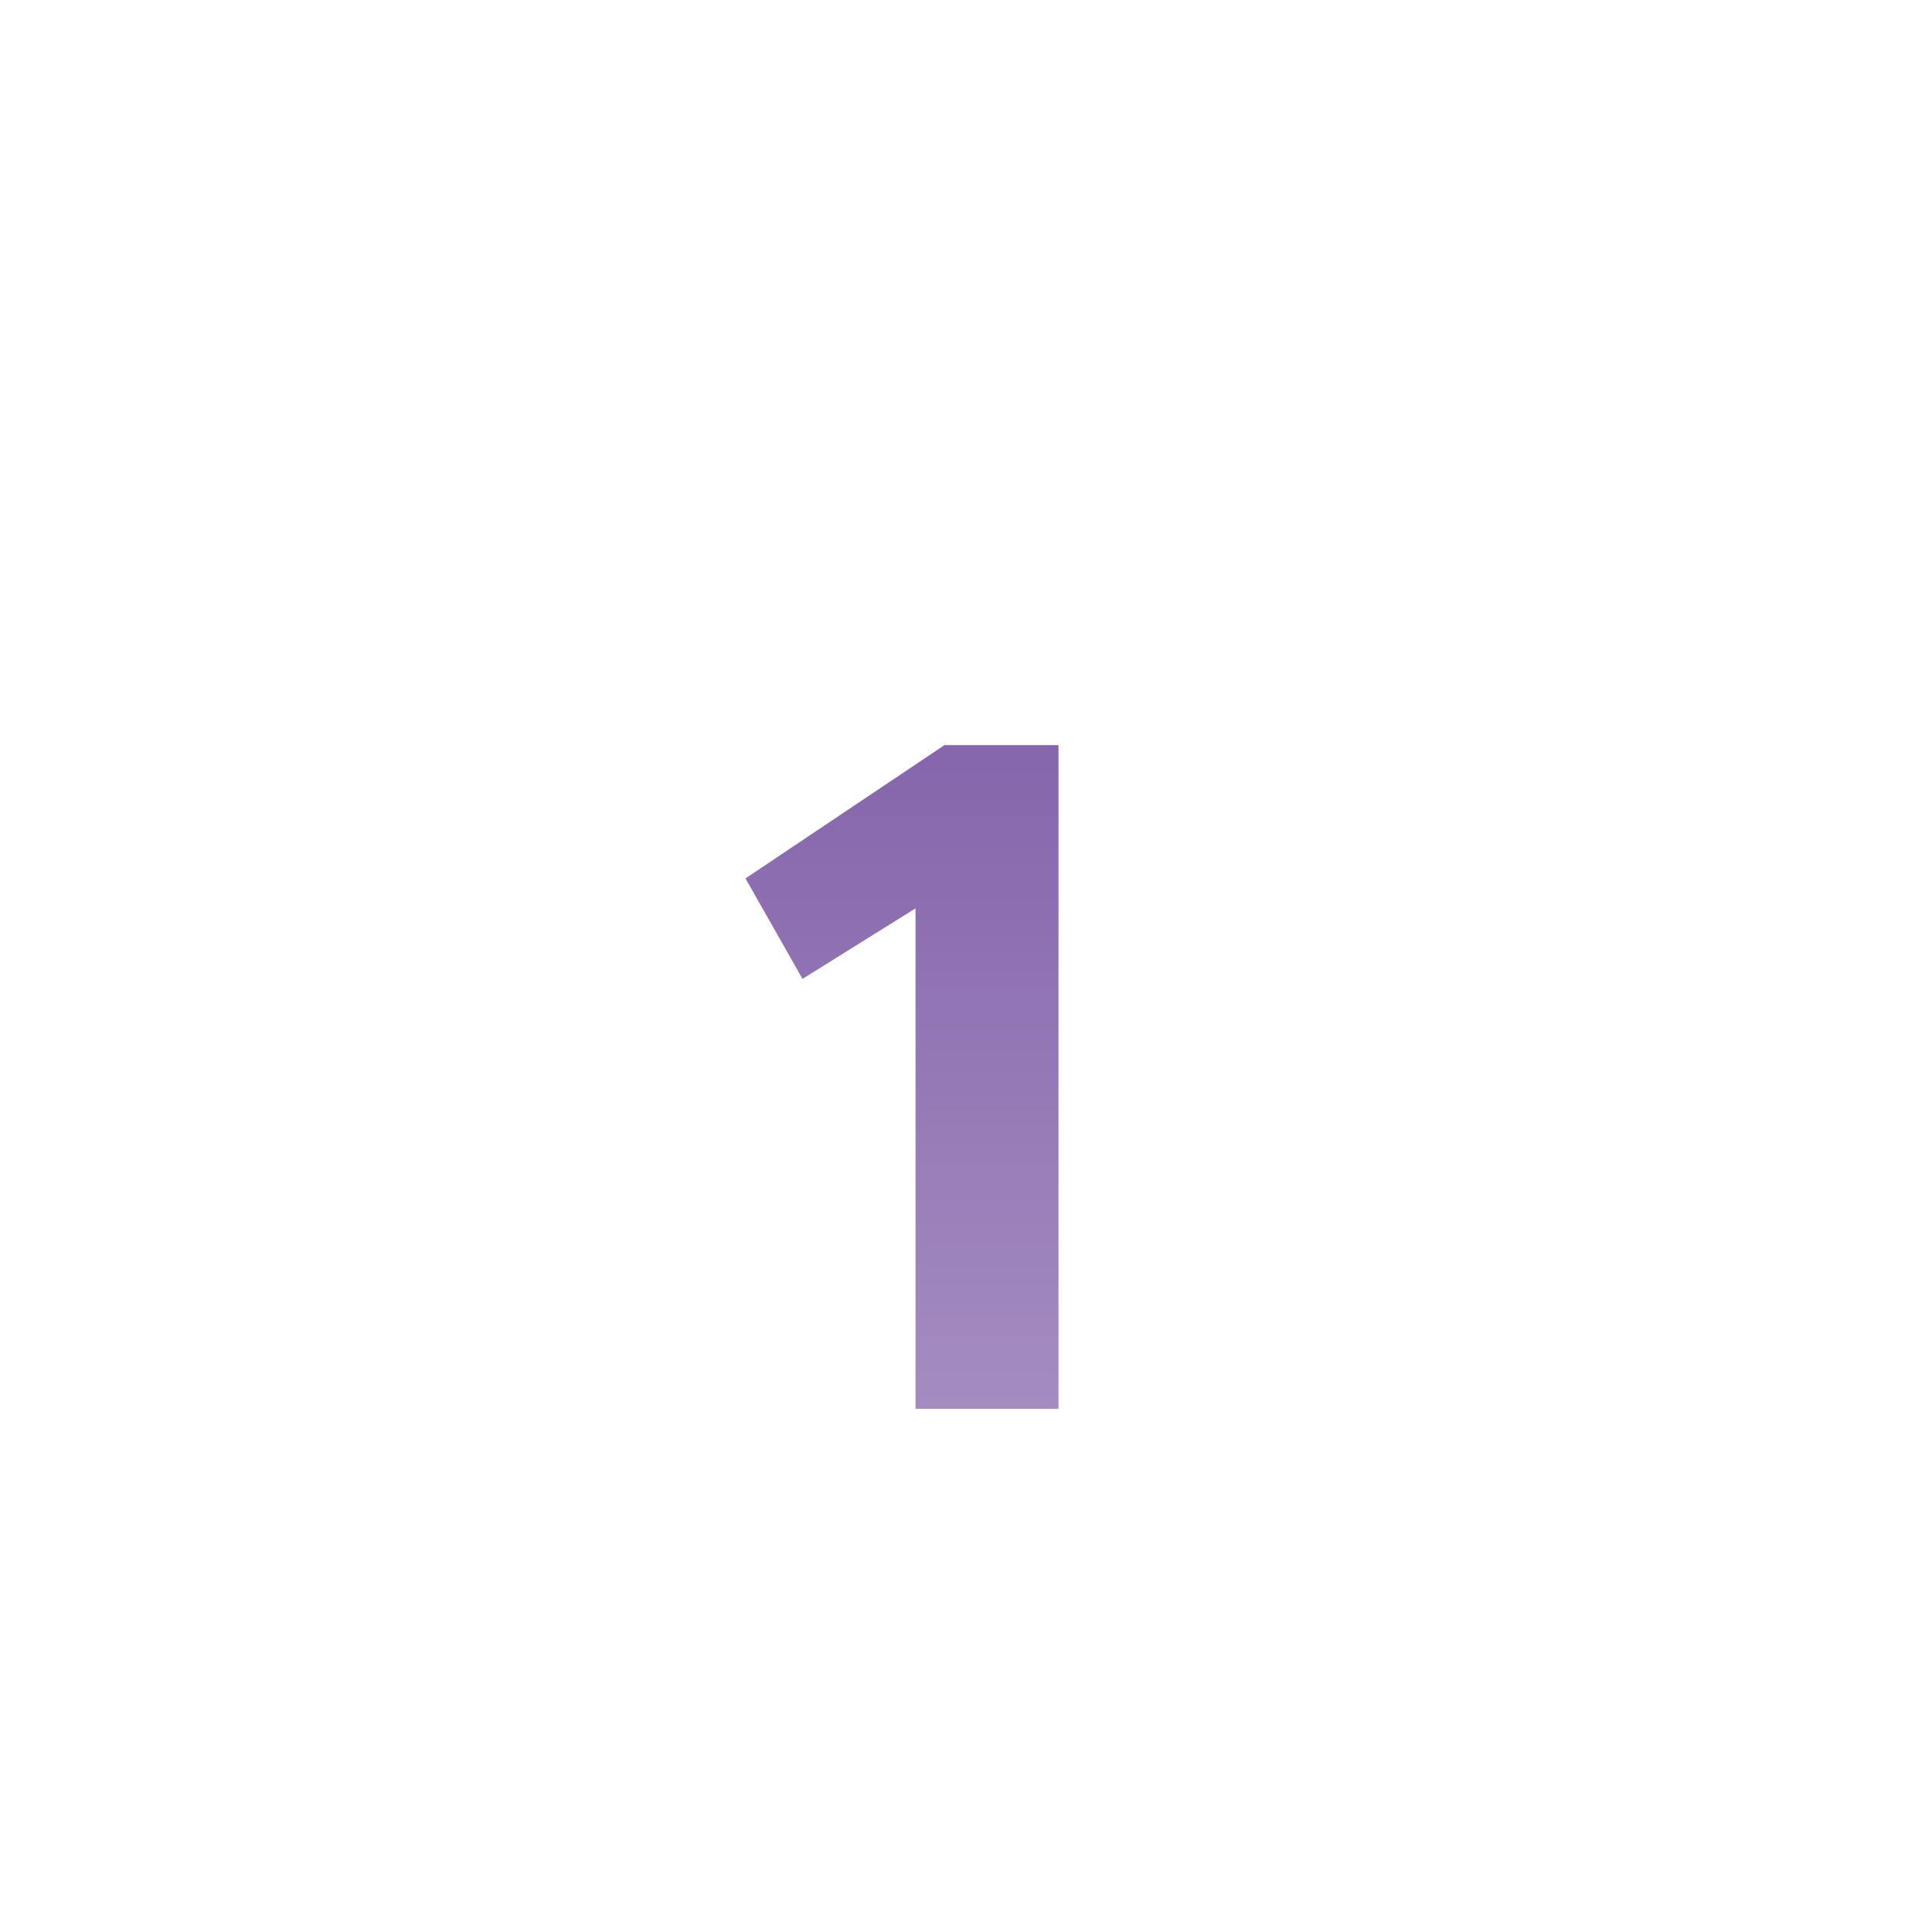 <svg height="48" viewBox="0 0 48 48" fill="none" xmlns="http://www.w3.org/2000/svg">
<g clip-path="url(#clip0_188_2039)" filter="url(#filter0_b_188_2039)">
<rect width="48" height="48" rx="4" fill="#FAFFFD" fill-opacity="0.02"/>
<g filter="url(#filter1_d_188_2039)">
<path d="M22.746 31V18.568L19.938 20.32L18.522 17.824L23.466 14.512H26.298V31H22.746Z" fill="url(#paint0_linear_188_2039)"/>
</g>
</g>
<defs>
<filter id="filter0_b_188_2039" x="-15" y="-15" width="78" height="78" filterUnits="userSpaceOnUse" color-interpolation-filters="sRGB">
<feFlood flood-opacity="0" result="BackgroundImageFix"/>
<feGaussianBlur in="BackgroundImageFix" stdDeviation="7.5"/>
<feComposite in2="SourceAlpha" operator="in" result="effect1_backgroundBlur_188_2039"/>
<feBlend mode="normal" in="SourceGraphic" in2="effect1_backgroundBlur_188_2039" result="shape"/>
</filter>
<filter id="filter1_d_188_2039" x="2.522" y="2.512" width="39.776" height="48.488" filterUnits="userSpaceOnUse" color-interpolation-filters="sRGB">
<feFlood flood-opacity="0" result="BackgroundImageFix"/>
<feColorMatrix in="SourceAlpha" type="matrix" values="0 0 0 0 0 0 0 0 0 0 0 0 0 0 0 0 0 0 127 0" result="hardAlpha"/>
<feOffset dy="4"/>
<feGaussianBlur stdDeviation="8"/>
<feComposite in2="hardAlpha" operator="out"/>
<feColorMatrix type="matrix" values="0 0 0 0 0.49 0 0 0 0 0.357 0 0 0 0 0.651 0 0 0 1 0"/>
<feBlend mode="normal" in2="BackgroundImageFix" result="effect1_dropShadow_188_2039"/>
<feBlend mode="normal" in="SourceGraphic" in2="effect1_dropShadow_188_2039" result="shape"/>
</filter>
<linearGradient id="paint0_linear_188_2039" x1="23.167" y1="10" x2="23.167" y2="38" gradientUnits="userSpaceOnUse">
<stop stop-color="#7D5BA6"/>
<stop offset="1" stop-color="#B19CC9"/>
</linearGradient>
<linearGradient id="paint1_linear_188_2039" x1="-10.112" y1="-3.458" x2="2.892" y2="57.79" gradientUnits="userSpaceOnUse">
<stop stop-color="white" stop-opacity="0.2"/>
<stop offset="1" stop-color="white" stop-opacity="0"/>
</linearGradient>
<clipPath id="clip0_188_2039">
<rect width="48" height="48" rx="4" fill="white"/>
</clipPath>
</defs>
</svg>
